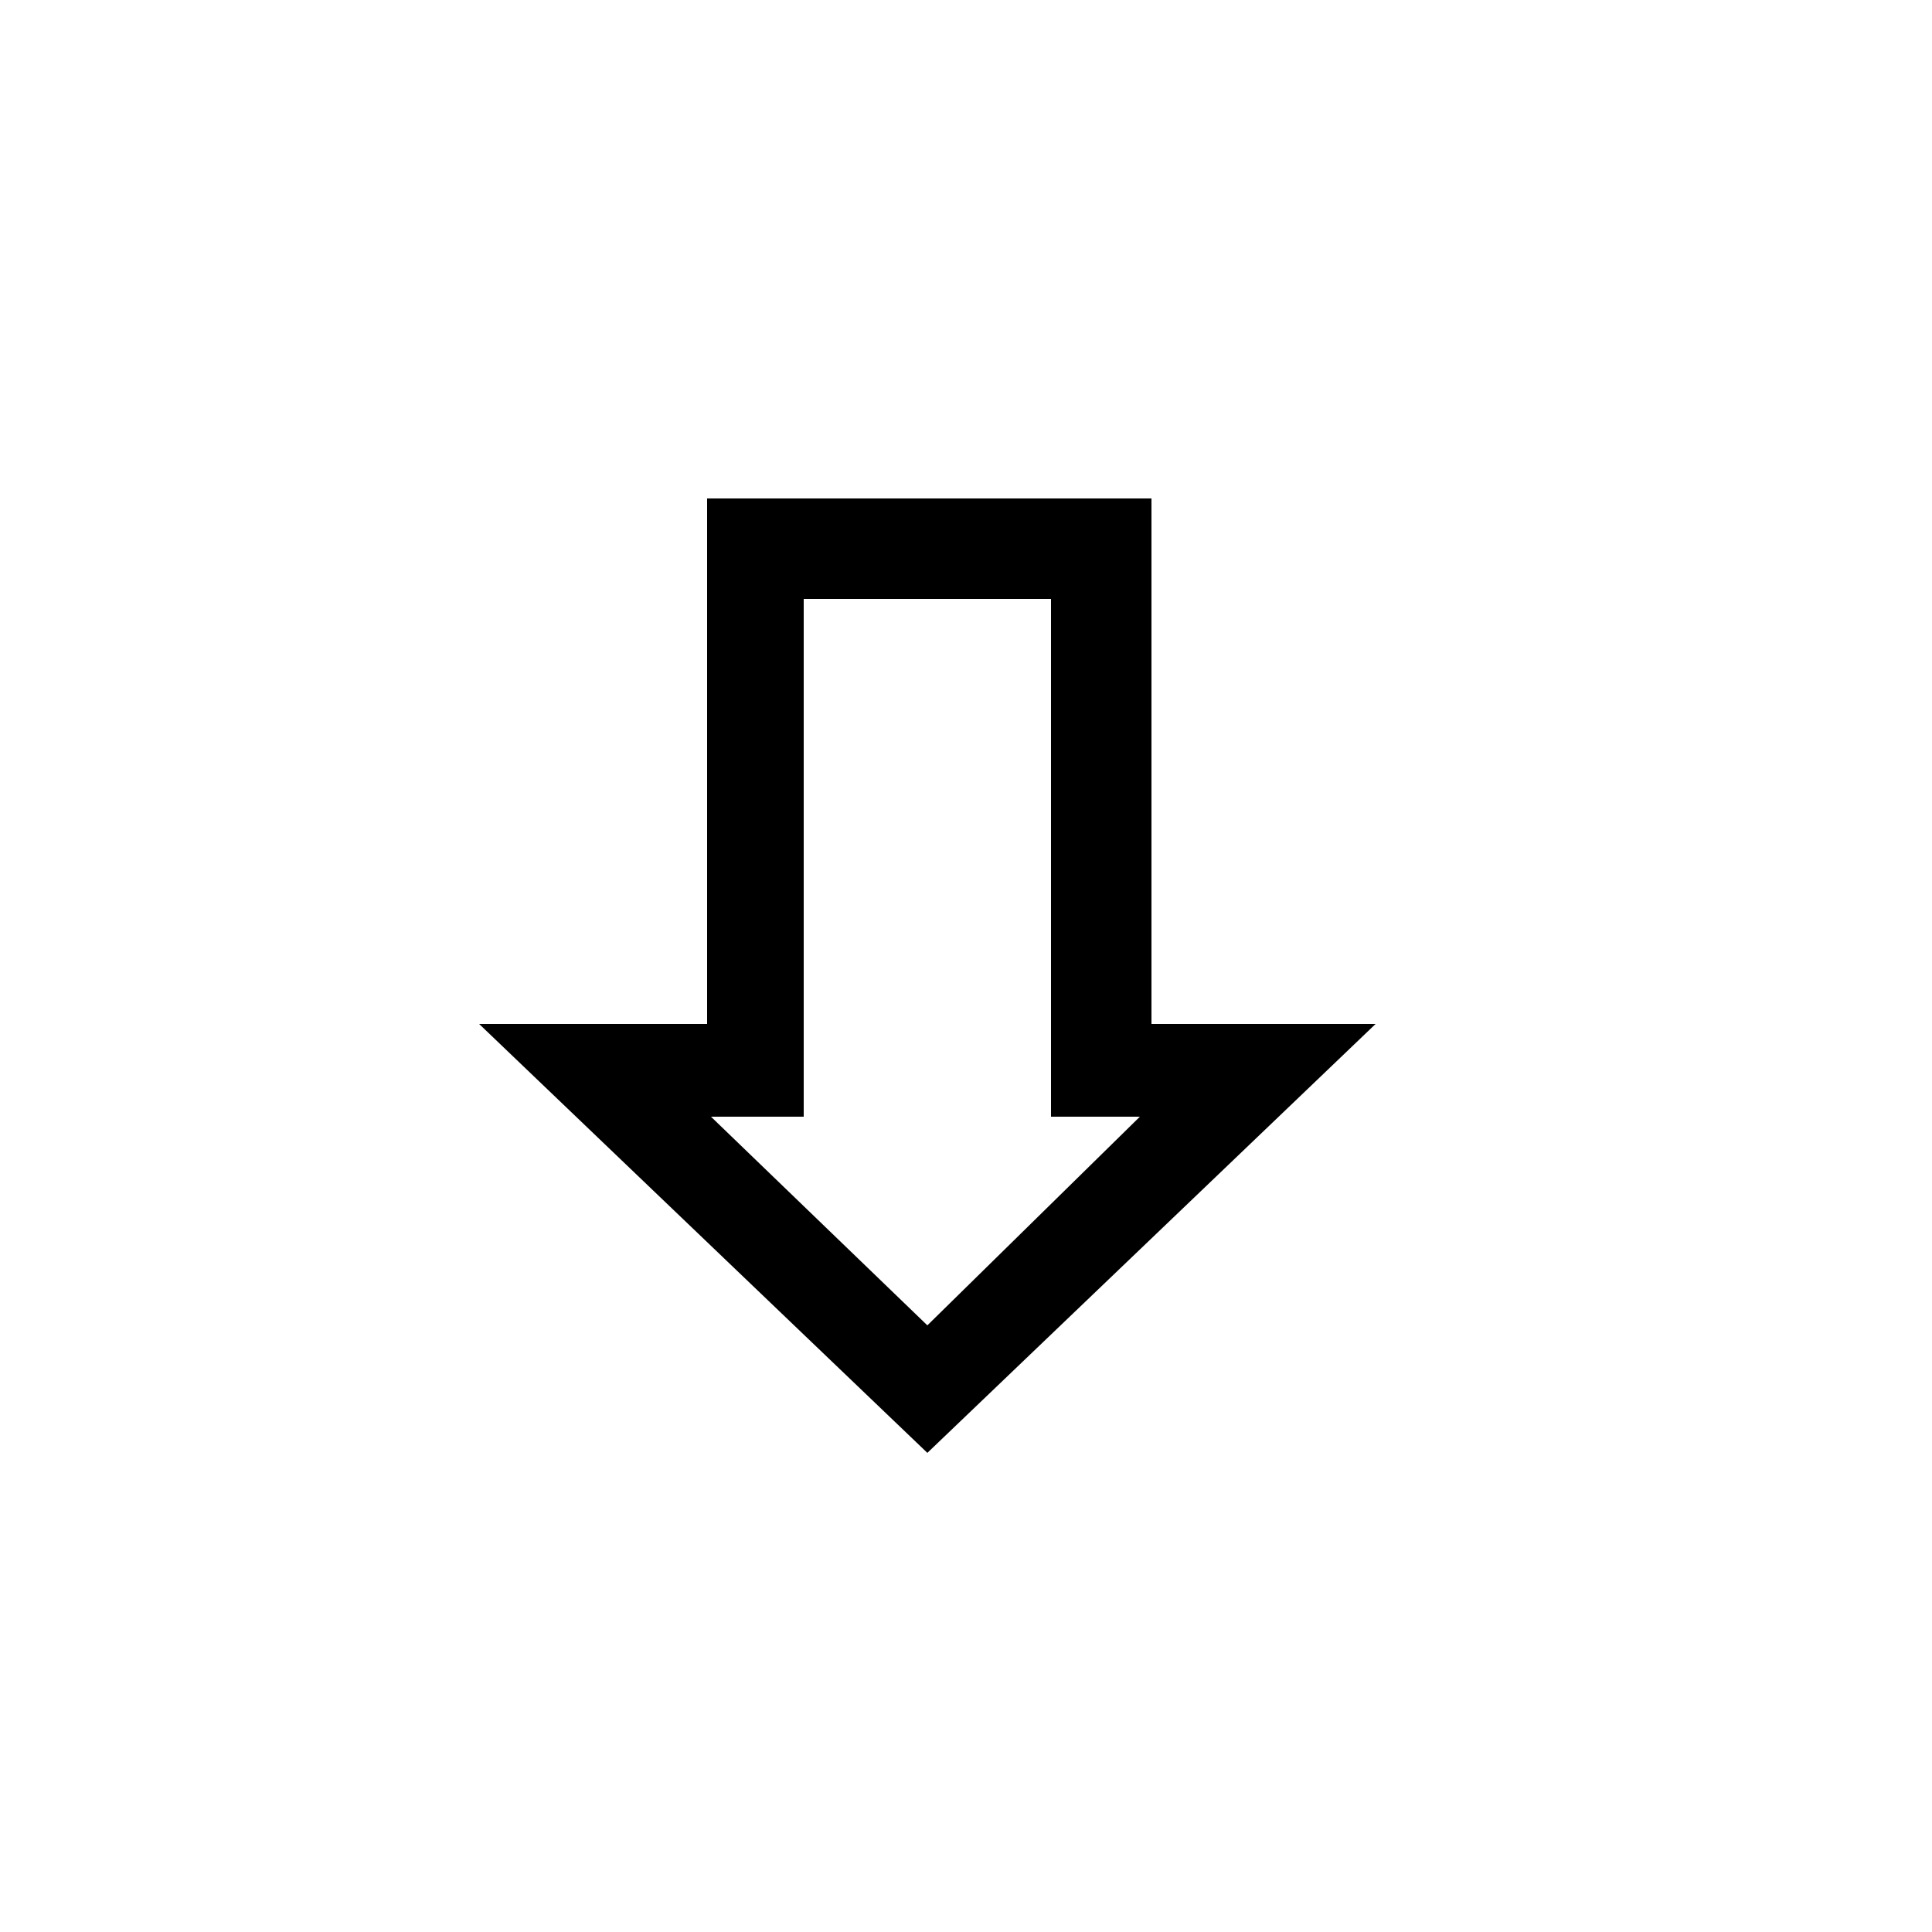 <?xml version="1.0" encoding="utf-8"?>
<!-- Generator: Adobe Illustrator 25.4.2, SVG Export Plug-In . SVG Version: 6.00 Build 0)  -->
<svg version="1.1" id="Capa_1" xmlns="http://www.w3.org/2000/svg" xmlns:xlink="http://www.w3.org/1999/xlink" x="0px" y="0px"
	 viewBox="0 0 50 50" style="enable-background:new 0 0 50 50;" xml:space="preserve">
<path d="M24,37.6l11.6-11.1h-5.8V12.9H18.3v13.6h-5.9L24,37.6z M20.8,28.9V15.5h6.4v13.4h2.3L24,34.3l-5.6-5.4H20.8z"/>
</svg>
